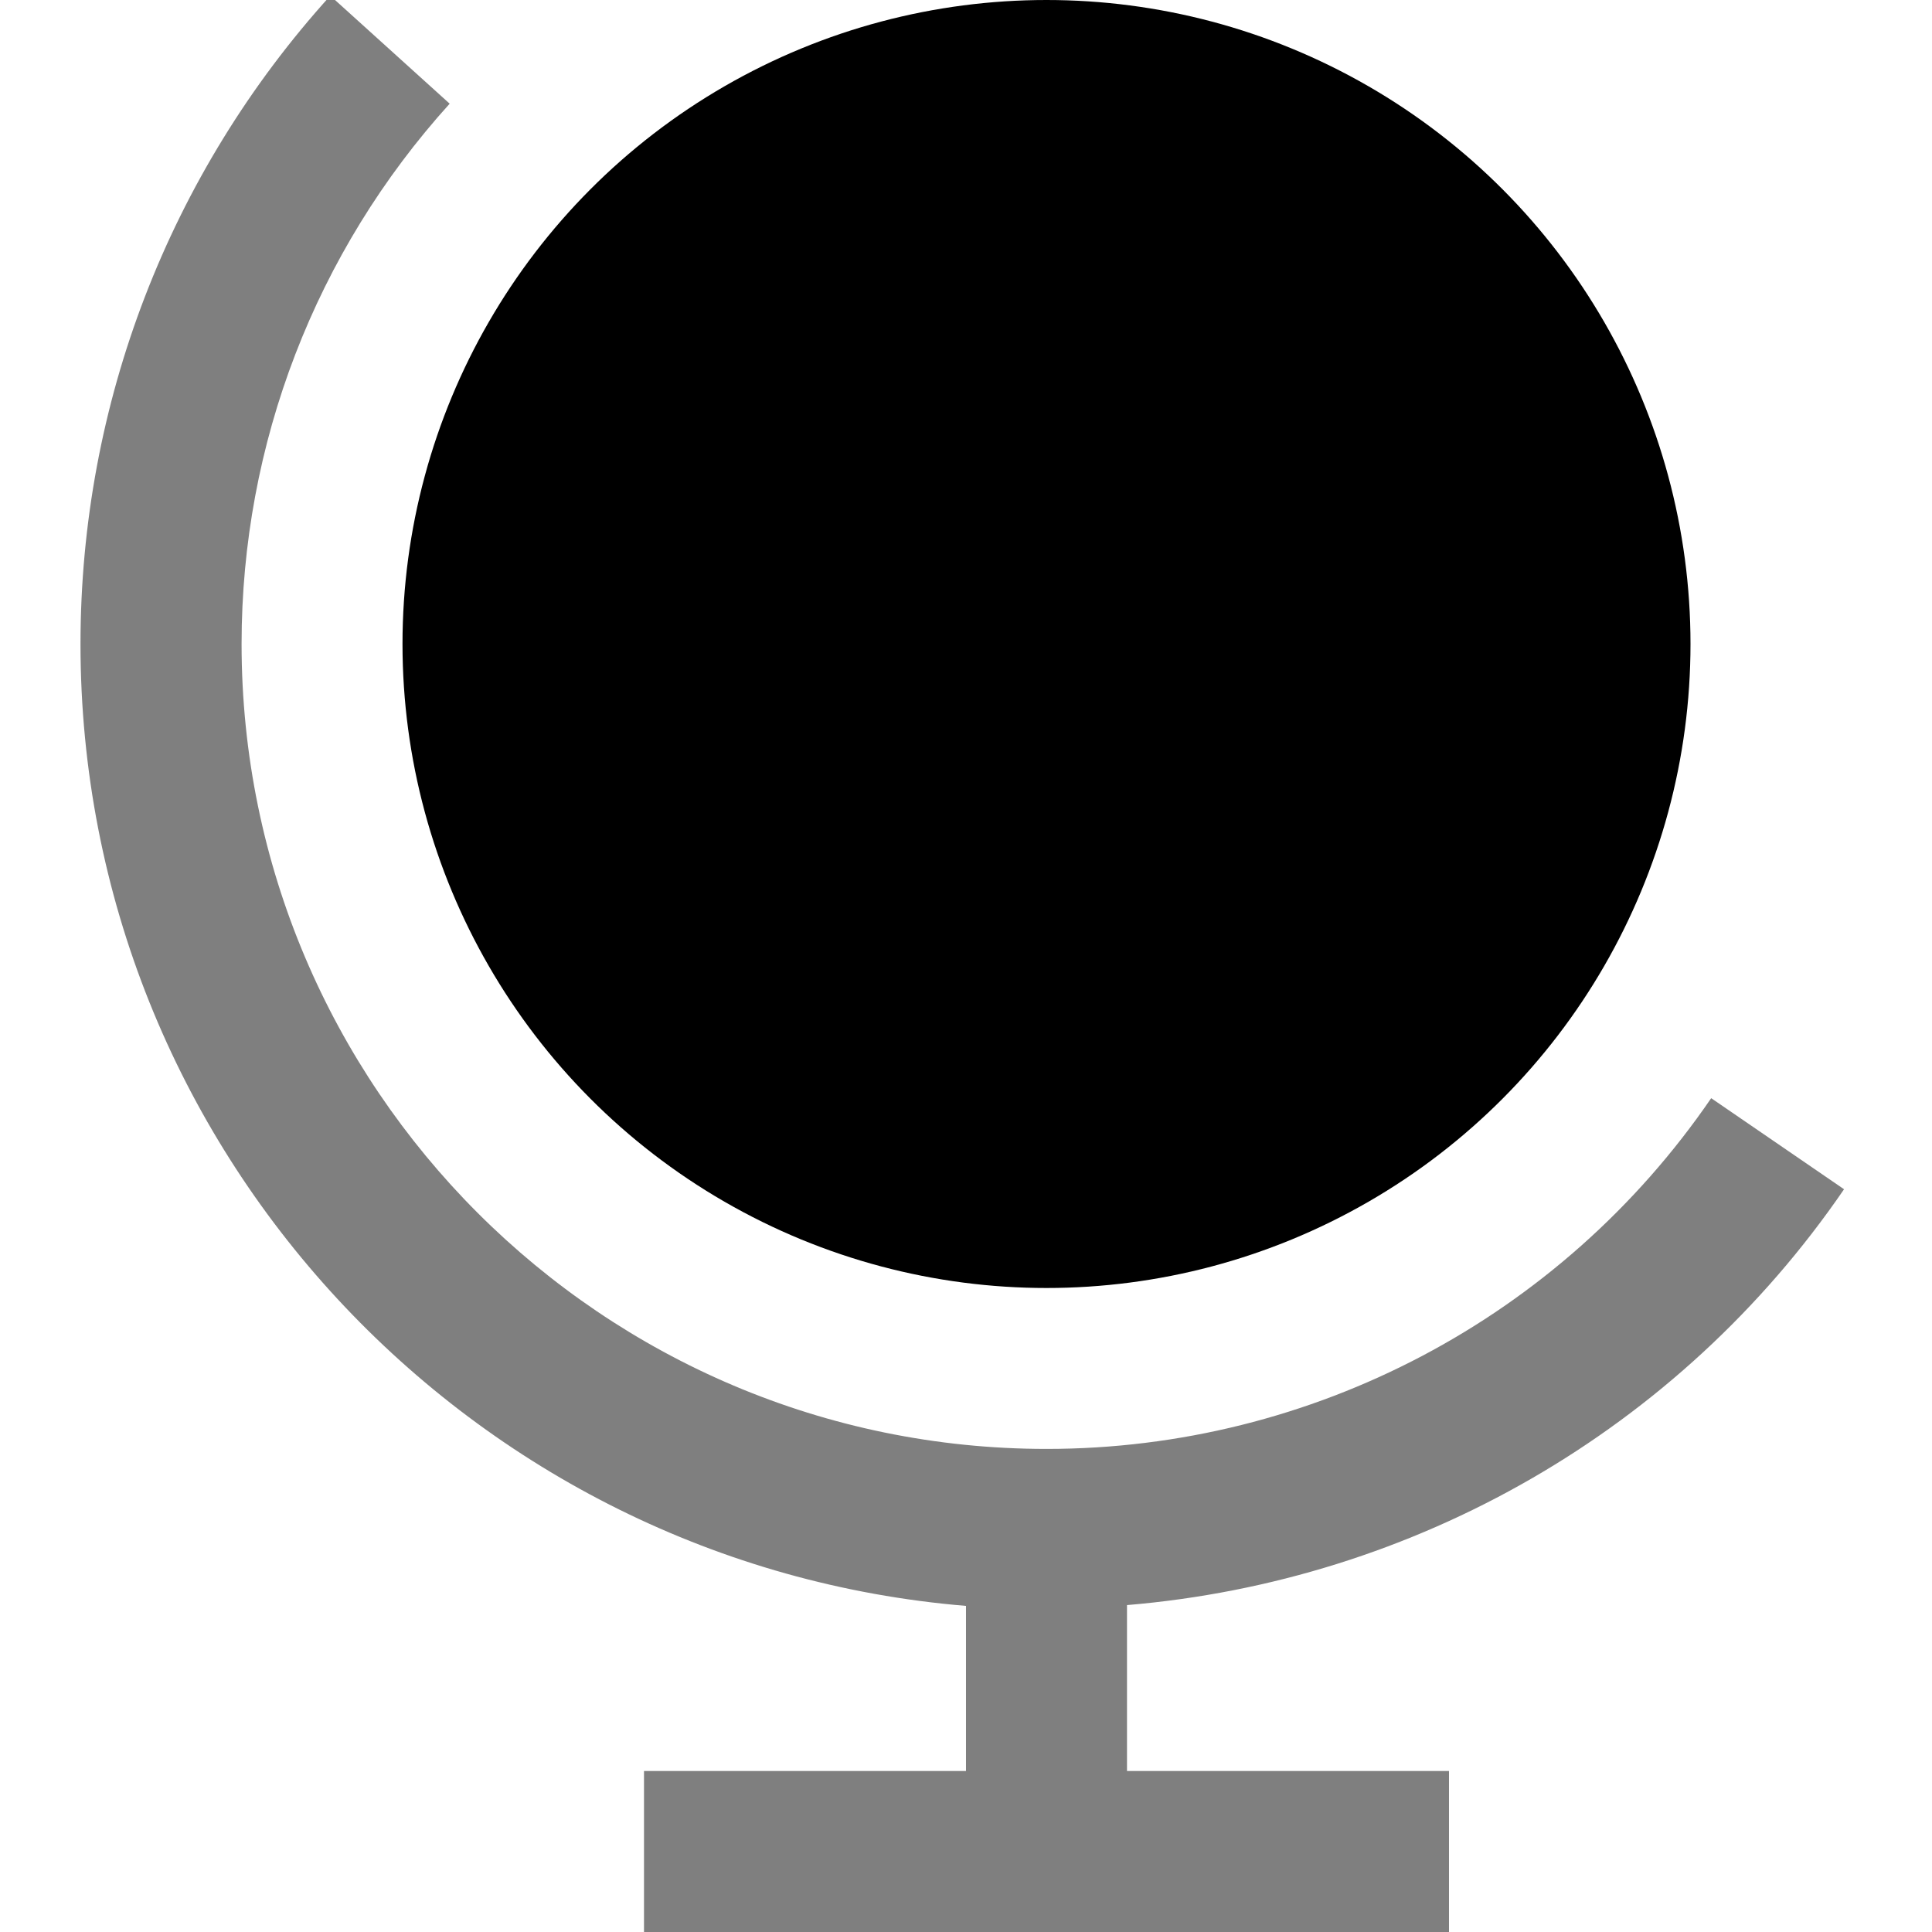 <svg id="Layer_1" viewBox="0 0 24 24" xmlns="http://www.w3.org/2000/svg" data-name="Layer 1"><path d="m22.907 14.773-1.65-1.131c-1.868 2.729-4.955 4.357-8.256 4.357-5.514 0-10-4.486-10-10 0-2.486.918-4.869 2.585-6.711l-1.483-1.341c-2.001 2.21-3.103 5.07-3.103 8.053 0 6.28 4.851 11.438 11 11.949v2.051h-4v2h10v-2h-4v-2.061c3.577-.3 6.856-2.171 8.907-5.165z" opacity=".5"/><circle cx="13" cy="8" r="8"/></svg>
